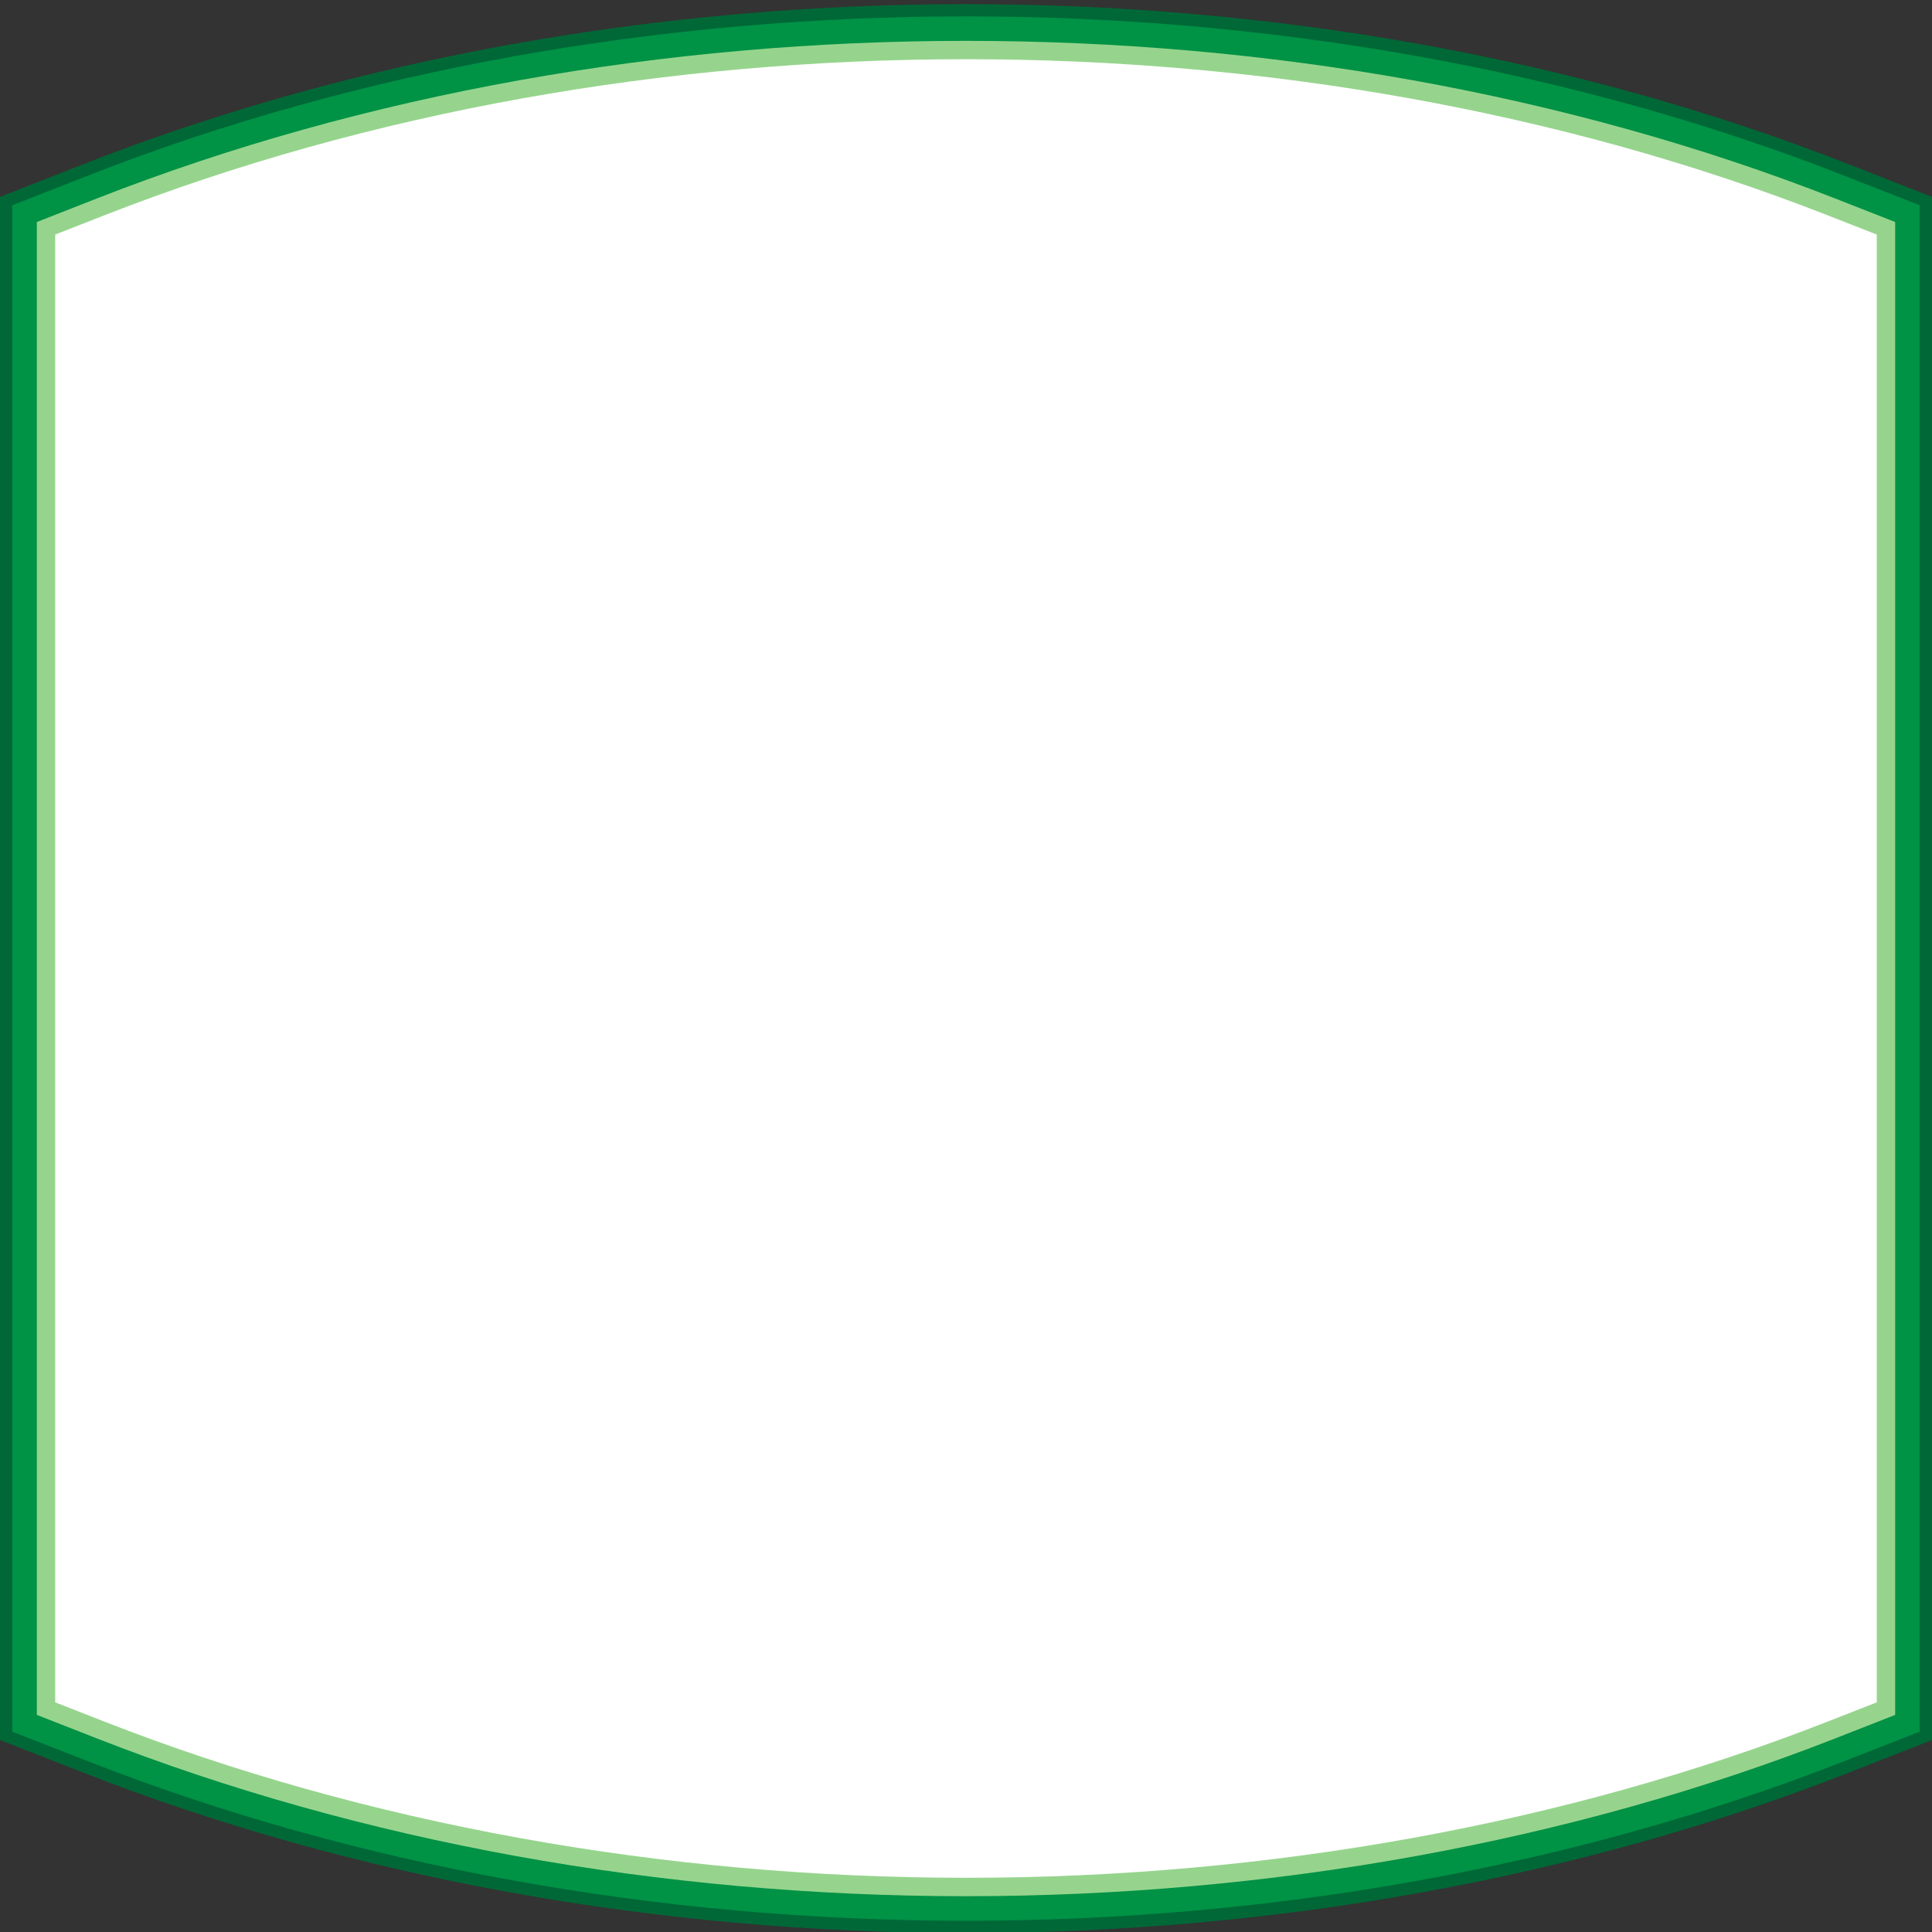<svg version="1.1" id="Layer_1" xmlns="http://www.w3.org/2000/svg" xmlns:xlink="http://www.w3.org/1999/xlink" x="0px" y="0px" viewBox="0 0 100 100" xml:space="preserve"><rect x="0" y="0" width="100" height="100" fill="#333333" stroke="none"/><desc>Copyright Opto 22</desc> 
<g>
<g id="frame">
		<rect fill="none" width="100" height="100"></rect>
</g>
<g id="shape">
		<path fill="#006837" d="M50,100.053c-16.031,0-31.826-2.869-45.675-8.297L0,90.063V10.191l4.323-1.696
			c28.175-11.043,63.178-11.042,91.352,0L100,10.191v79.872l-4.326,1.695C81.825,97.184,66.031,100.053,50,100.053z"></path>
</g>
<g id="dark">
	<path fill="#009245" d="M50,99.418c-15.952,0-31.667-2.854-45.444-8.253l-3.921-1.536V10.624l3.92-1.537
		c28.033-10.986,62.857-10.986,90.887,0l3.922,1.537v79.005l-3.922,1.536C81.666,96.564,65.953,99.418,50,99.418z"></path>
</g>
<g id="light">
	<path fill="#96D48D" d="M50,98.147c-15.795,0-31.349-2.823-44.98-8.164l-3.114-1.22V11.491l3.114-1.221
		c27.746-10.873,62.216-10.874,89.96,0l3.114,1.222v77.272l-3.115,1.22C81.35,95.324,65.796,98.147,50,98.147z"></path>
</g>
<g id="hlight">
	<path fill="#FFFFFF" d="M50,97.194c-15.678,0-31.111-2.8-44.632-8.098l-2.51-0.983V12.141l2.509-0.984
		c27.531-10.789,61.735-10.789,89.265,0l2.509,0.984v75.972l-2.51,0.983C81.111,94.394,65.678,97.194,50,97.194z"></path>
</g>
</g>
</svg>
